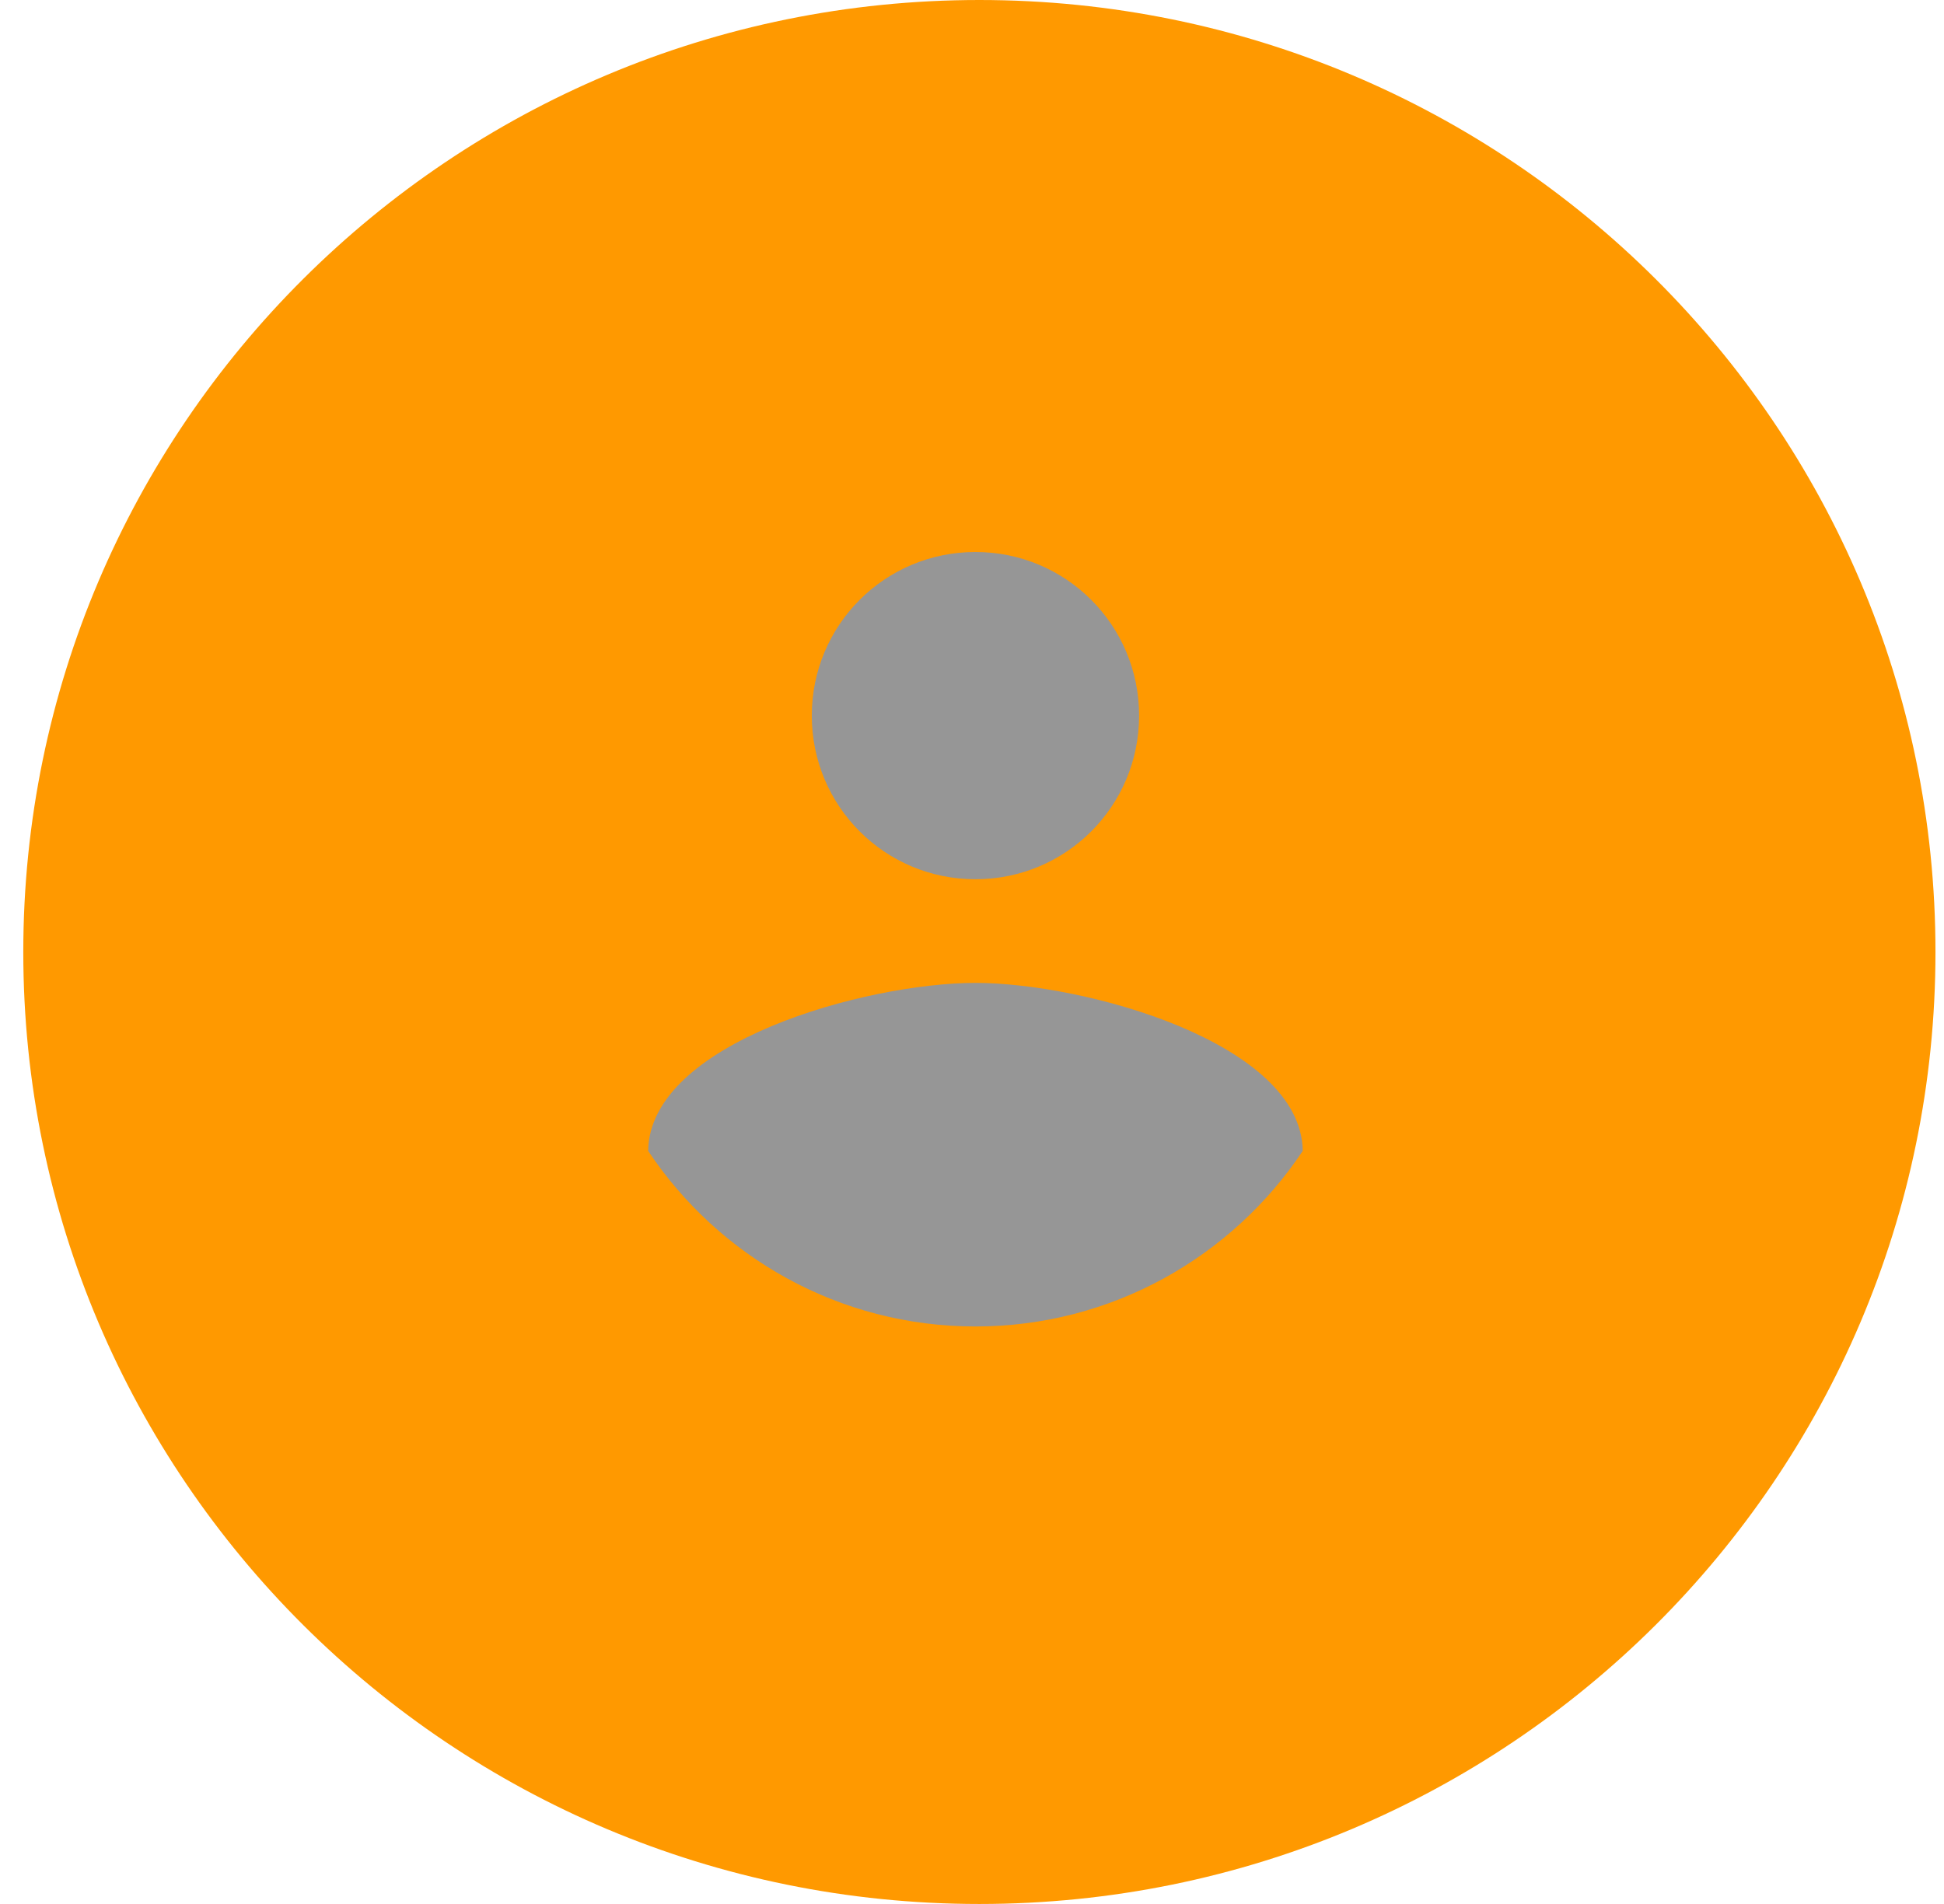 <svg width="49" height="48" viewBox="0 0 49 48" fill="none" xmlns="http://www.w3.org/2000/svg">
<g clip-path="url(#clip0)">
<path fill-rule="evenodd" clip-rule="evenodd" d="M24.686 48C37.996 48 48.785 37.255 48.785 24C48.785 10.745 37.996 0 24.686 0C11.377 0 0.587 10.745 0.587 24C0.587 37.255 11.377 48 24.686 48Z" fill="#FF9900"/>
<path fill-rule="evenodd" clip-rule="evenodd" d="M24.587 13.916C26.869 13.916 28.712 15.759 28.712 18.041C28.712 20.324 26.869 22.166 24.587 22.166C22.304 22.166 20.462 20.324 20.462 18.041C20.462 15.759 22.304 13.916 24.587 13.916ZM24.587 33.441C21.149 33.441 18.111 31.681 16.337 29.014C16.378 26.278 21.837 24.779 24.587 24.779C27.323 24.779 32.796 26.278 32.837 29.014C31.063 31.681 28.024 33.441 24.587 33.441Z" fill="#969696"/>
</g>
<defs>
<clipPath id="clip0">
<rect x="0.587" width="48.198" height="48" fill="white"/>
</clipPath>
</defs>
</svg>
